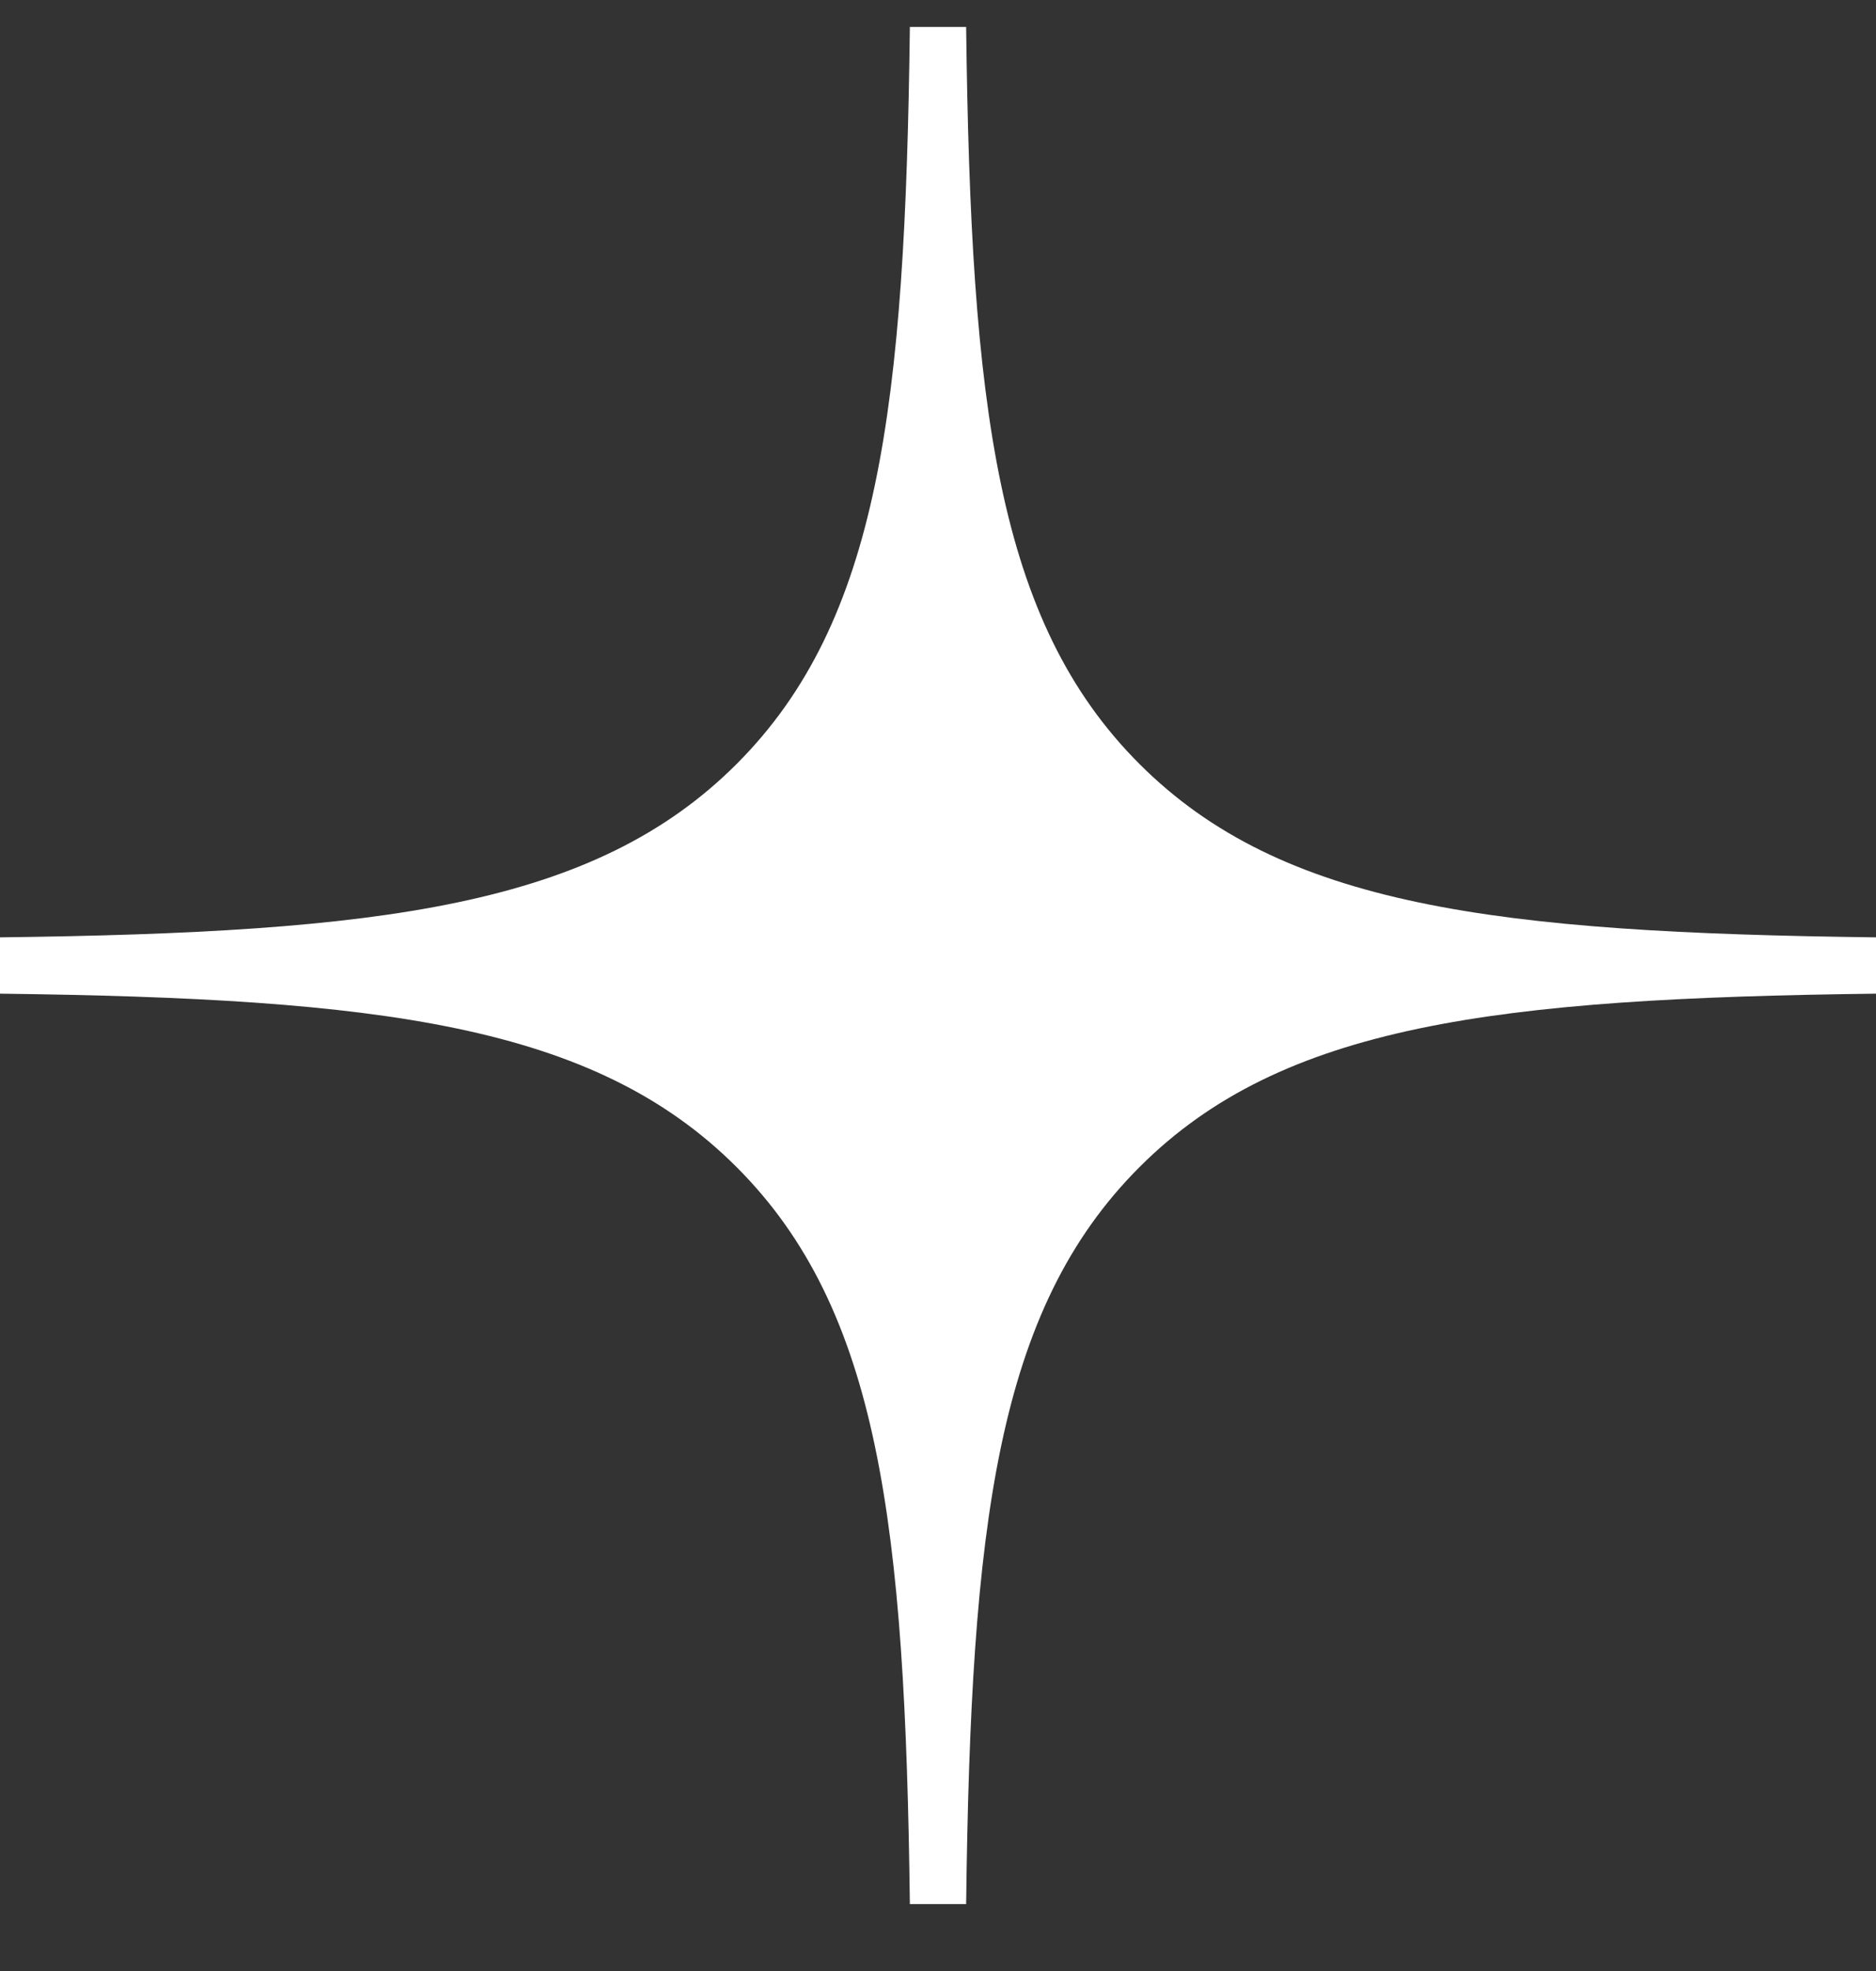 <svg width="20" height="21" viewBox="0 0 20 21" fill="none" xmlns="http://www.w3.org/2000/svg">
<rect x="0" y="0" width="20" height="21" fill="#333333" stroke="none"/>
<path fill-rule="evenodd" clip-rule="evenodd" d="M9.7 0.287C9.65 4.341 9.373 6.62 7.853 8.14C6.333 9.66 4.054 9.937 0 9.987V10.587C4.054 10.637 6.332 10.914 7.853 12.435C9.373 13.954 9.65 16.233 9.7 20.287H10.3C10.35 16.233 10.627 13.955 12.148 12.435C13.667 10.914 15.946 10.637 20 10.587V9.987C15.946 9.937 13.668 9.66 12.148 8.14C10.627 6.62 10.35 4.341 10.3 0.287H9.7Z" fill="white"/>
</svg>
